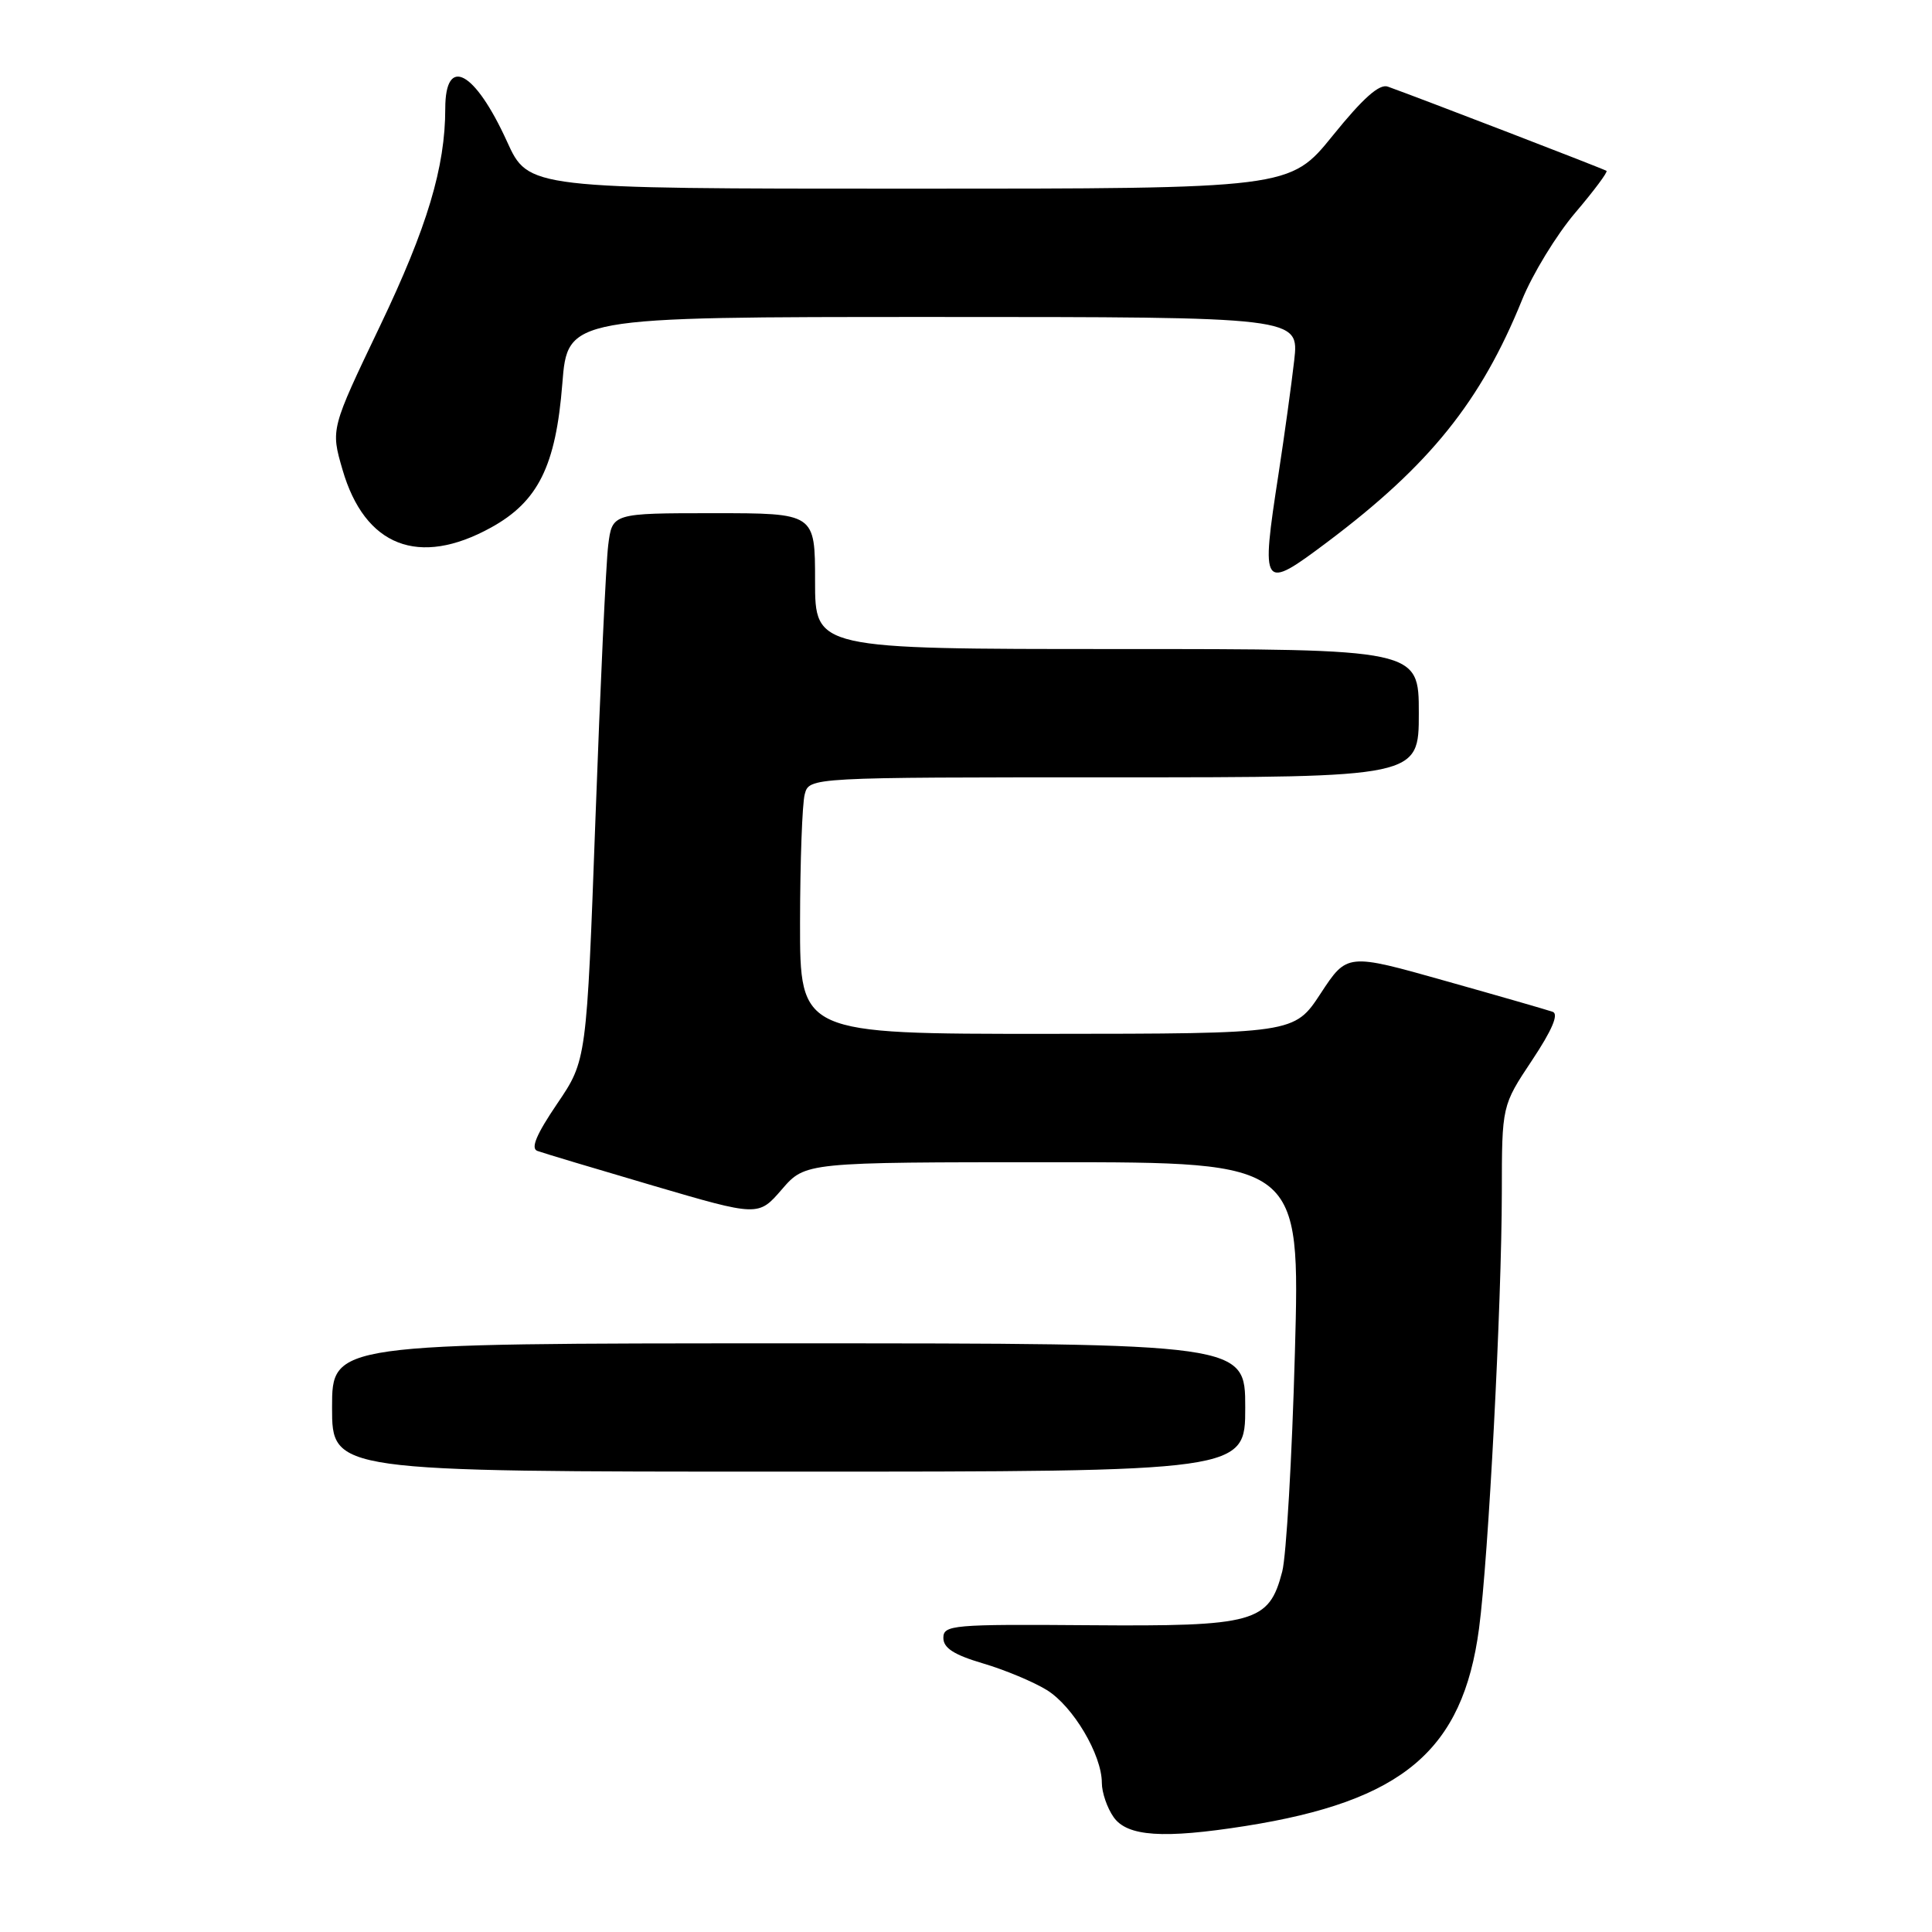 <?xml version="1.0" encoding="UTF-8" standalone="no"?>
<!DOCTYPE svg PUBLIC "-//W3C//DTD SVG 1.1//EN" "http://www.w3.org/Graphics/SVG/1.1/DTD/svg11.dtd" >
<svg xmlns="http://www.w3.org/2000/svg" xmlns:xlink="http://www.w3.org/1999/xlink" version="1.1" viewBox="0 0 256 256">
 <g >
 <path fill="currentColor"
d=" M 165.00 241.96 C 185.89 238.66 193.83 231.96 195.98 215.78 C 197.23 206.41 198.98 172.83 199.00 158.00 C 199.01 146.50 199.01 146.50 203.00 140.50 C 205.66 136.50 206.57 134.36 205.74 134.07 C 205.06 133.83 198.65 131.98 191.50 129.97 C 178.50 126.30 178.50 126.30 175.00 131.63 C 171.50 136.97 171.50 136.97 138.75 136.99 C 106.00 137.00 106.00 137.00 106.01 122.25 C 106.02 114.14 106.30 106.49 106.63 105.25 C 107.23 103.00 107.23 103.00 147.62 103.00 C 188.00 103.00 188.00 103.00 188.00 94.50 C 188.00 86.00 188.00 86.00 148.00 86.00 C 108.00 86.00 108.00 86.00 108.00 77.00 C 108.00 68.00 108.00 68.00 94.56 68.00 C 81.12 68.00 81.12 68.00 80.59 72.25 C 80.30 74.59 79.54 90.90 78.90 108.50 C 77.73 140.50 77.73 140.50 73.82 146.26 C 71.08 150.30 70.29 152.17 71.20 152.50 C 71.92 152.77 78.80 154.83 86.49 157.09 C 100.49 161.20 100.49 161.20 103.60 157.60 C 106.71 154.00 106.71 154.00 139.50 154.00 C 172.28 154.00 172.28 154.00 171.58 179.25 C 171.20 193.14 170.44 206.19 169.90 208.25 C 168.14 215.01 166.29 215.52 144.28 215.35 C 126.21 215.21 125.00 215.32 125.00 217.03 C 125.00 218.37 126.40 219.27 130.25 220.41 C 133.14 221.26 136.94 222.85 138.71 223.94 C 142.19 226.09 146.00 232.52 146.00 236.24 C 146.00 237.51 146.70 239.56 147.56 240.78 C 149.36 243.35 154.15 243.67 165.00 241.96 Z  M 165.00 186.50 C 165.00 178.00 165.00 178.00 104.50 178.00 C 44.00 178.00 44.00 178.00 44.00 186.50 C 44.00 195.00 44.00 195.00 104.50 195.00 C 165.00 195.00 165.00 195.00 165.00 186.50 Z  M 175.91 71.80 C 189.44 61.63 196.23 53.18 201.67 39.76 C 203.06 36.32 206.24 31.12 208.72 28.20 C 211.20 25.29 213.07 22.78 212.87 22.64 C 212.55 22.40 188.22 13.03 183.90 11.48 C 182.78 11.07 180.61 13.00 176.61 17.95 C 170.91 25.00 170.91 25.00 120.47 25.00 C 70.02 25.00 70.02 25.00 67.18 18.75 C 62.91 9.37 59.00 7.28 59.00 14.38 C 59.00 22.14 56.61 30.11 50.36 43.18 C 43.82 56.85 43.82 56.85 45.38 62.22 C 48.33 72.40 55.49 75.19 65.07 69.90 C 71.31 66.46 73.65 61.74 74.51 50.85 C 75.21 42.00 75.21 42.00 123.68 42.00 C 172.14 42.00 172.14 42.00 171.49 47.75 C 171.13 50.91 170.20 57.66 169.42 62.74 C 167.05 78.13 167.20 78.34 175.91 71.80 Z "/>
</g>
</svg>
